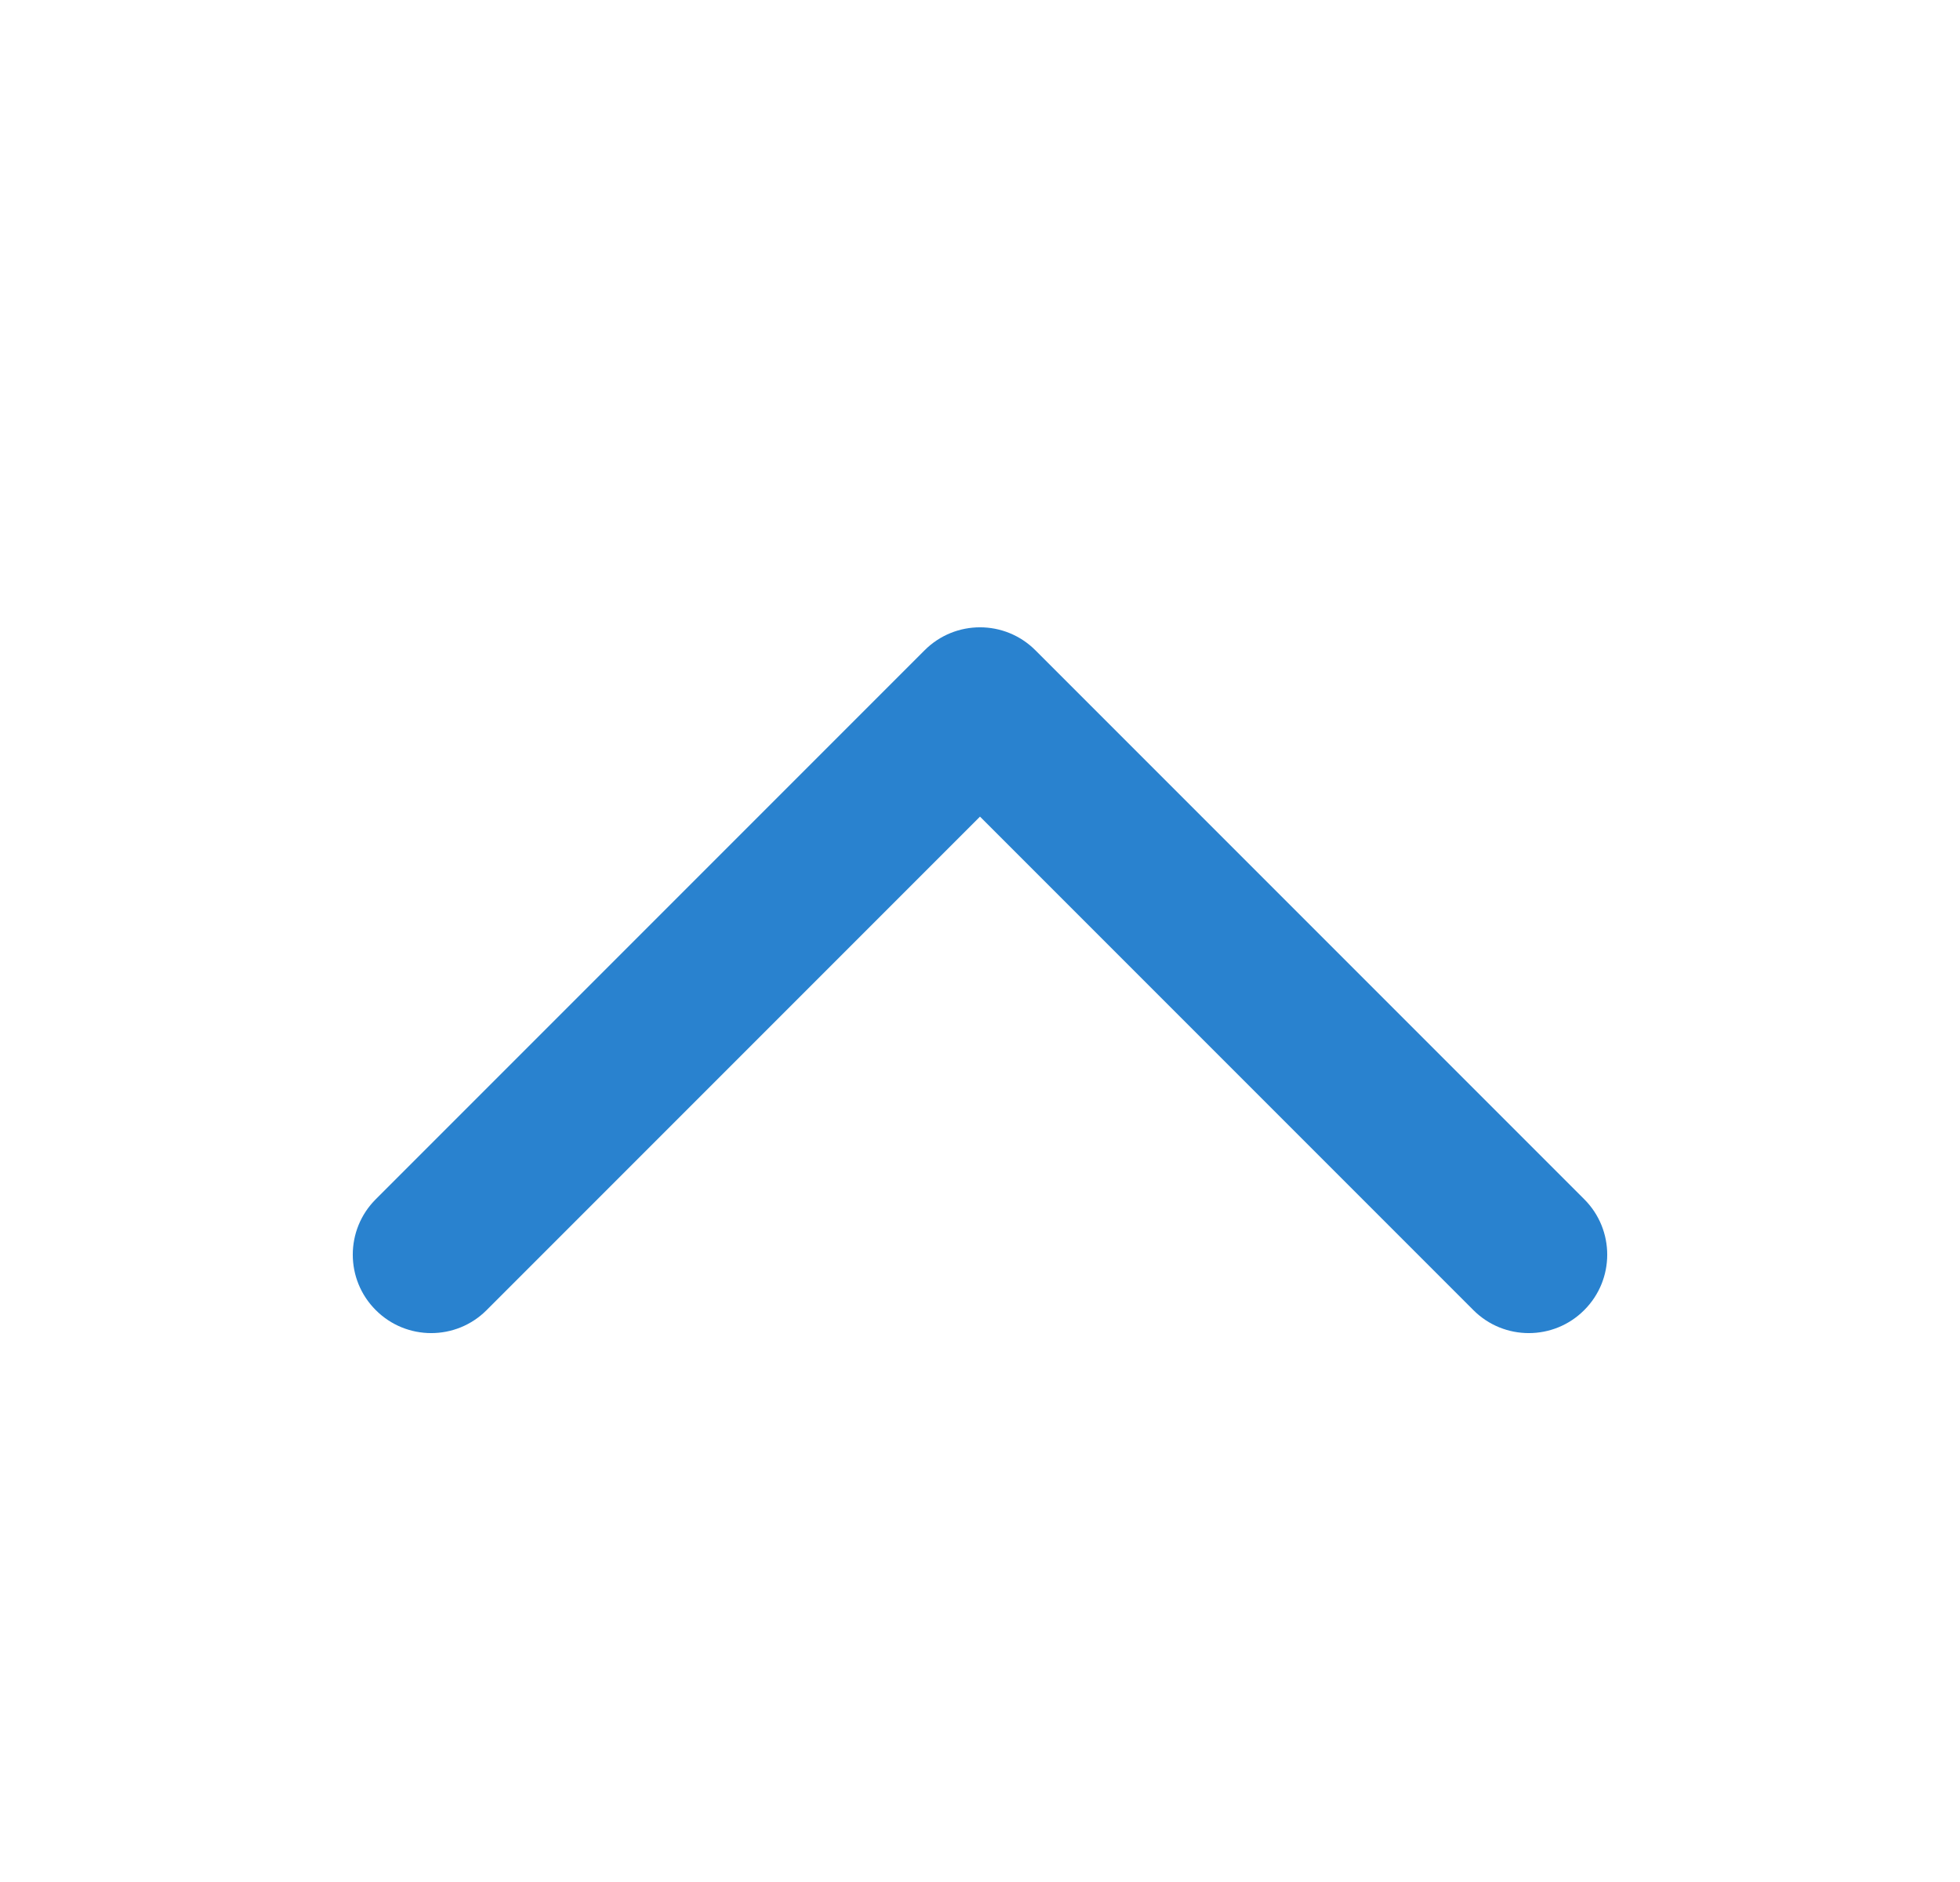<svg width="25" height="24" viewBox="0 0 25 24" fill="none" xmlns="http://www.w3.org/2000/svg">
<path d="M4.793 15.293C4.402 15.683 4.402 16.317 4.793 16.707C5.183 17.098 5.817 17.098 6.207 16.707L4.793 15.293ZM12.5 9L13.207 8.293C12.817 7.902 12.183 7.902 11.793 8.293L12.5 9ZM18.793 16.707C19.183 17.098 19.817 17.098 20.207 16.707C20.598 16.317 20.598 15.683 20.207 15.293L18.793 16.707ZM6.207 16.707L13.207 9.707L11.793 8.293L4.793 15.293L6.207 16.707ZM11.793 9.707L18.793 16.707L20.207 15.293L13.207 8.293L11.793 9.707Z" fill="#2982cf"/>
</svg>
